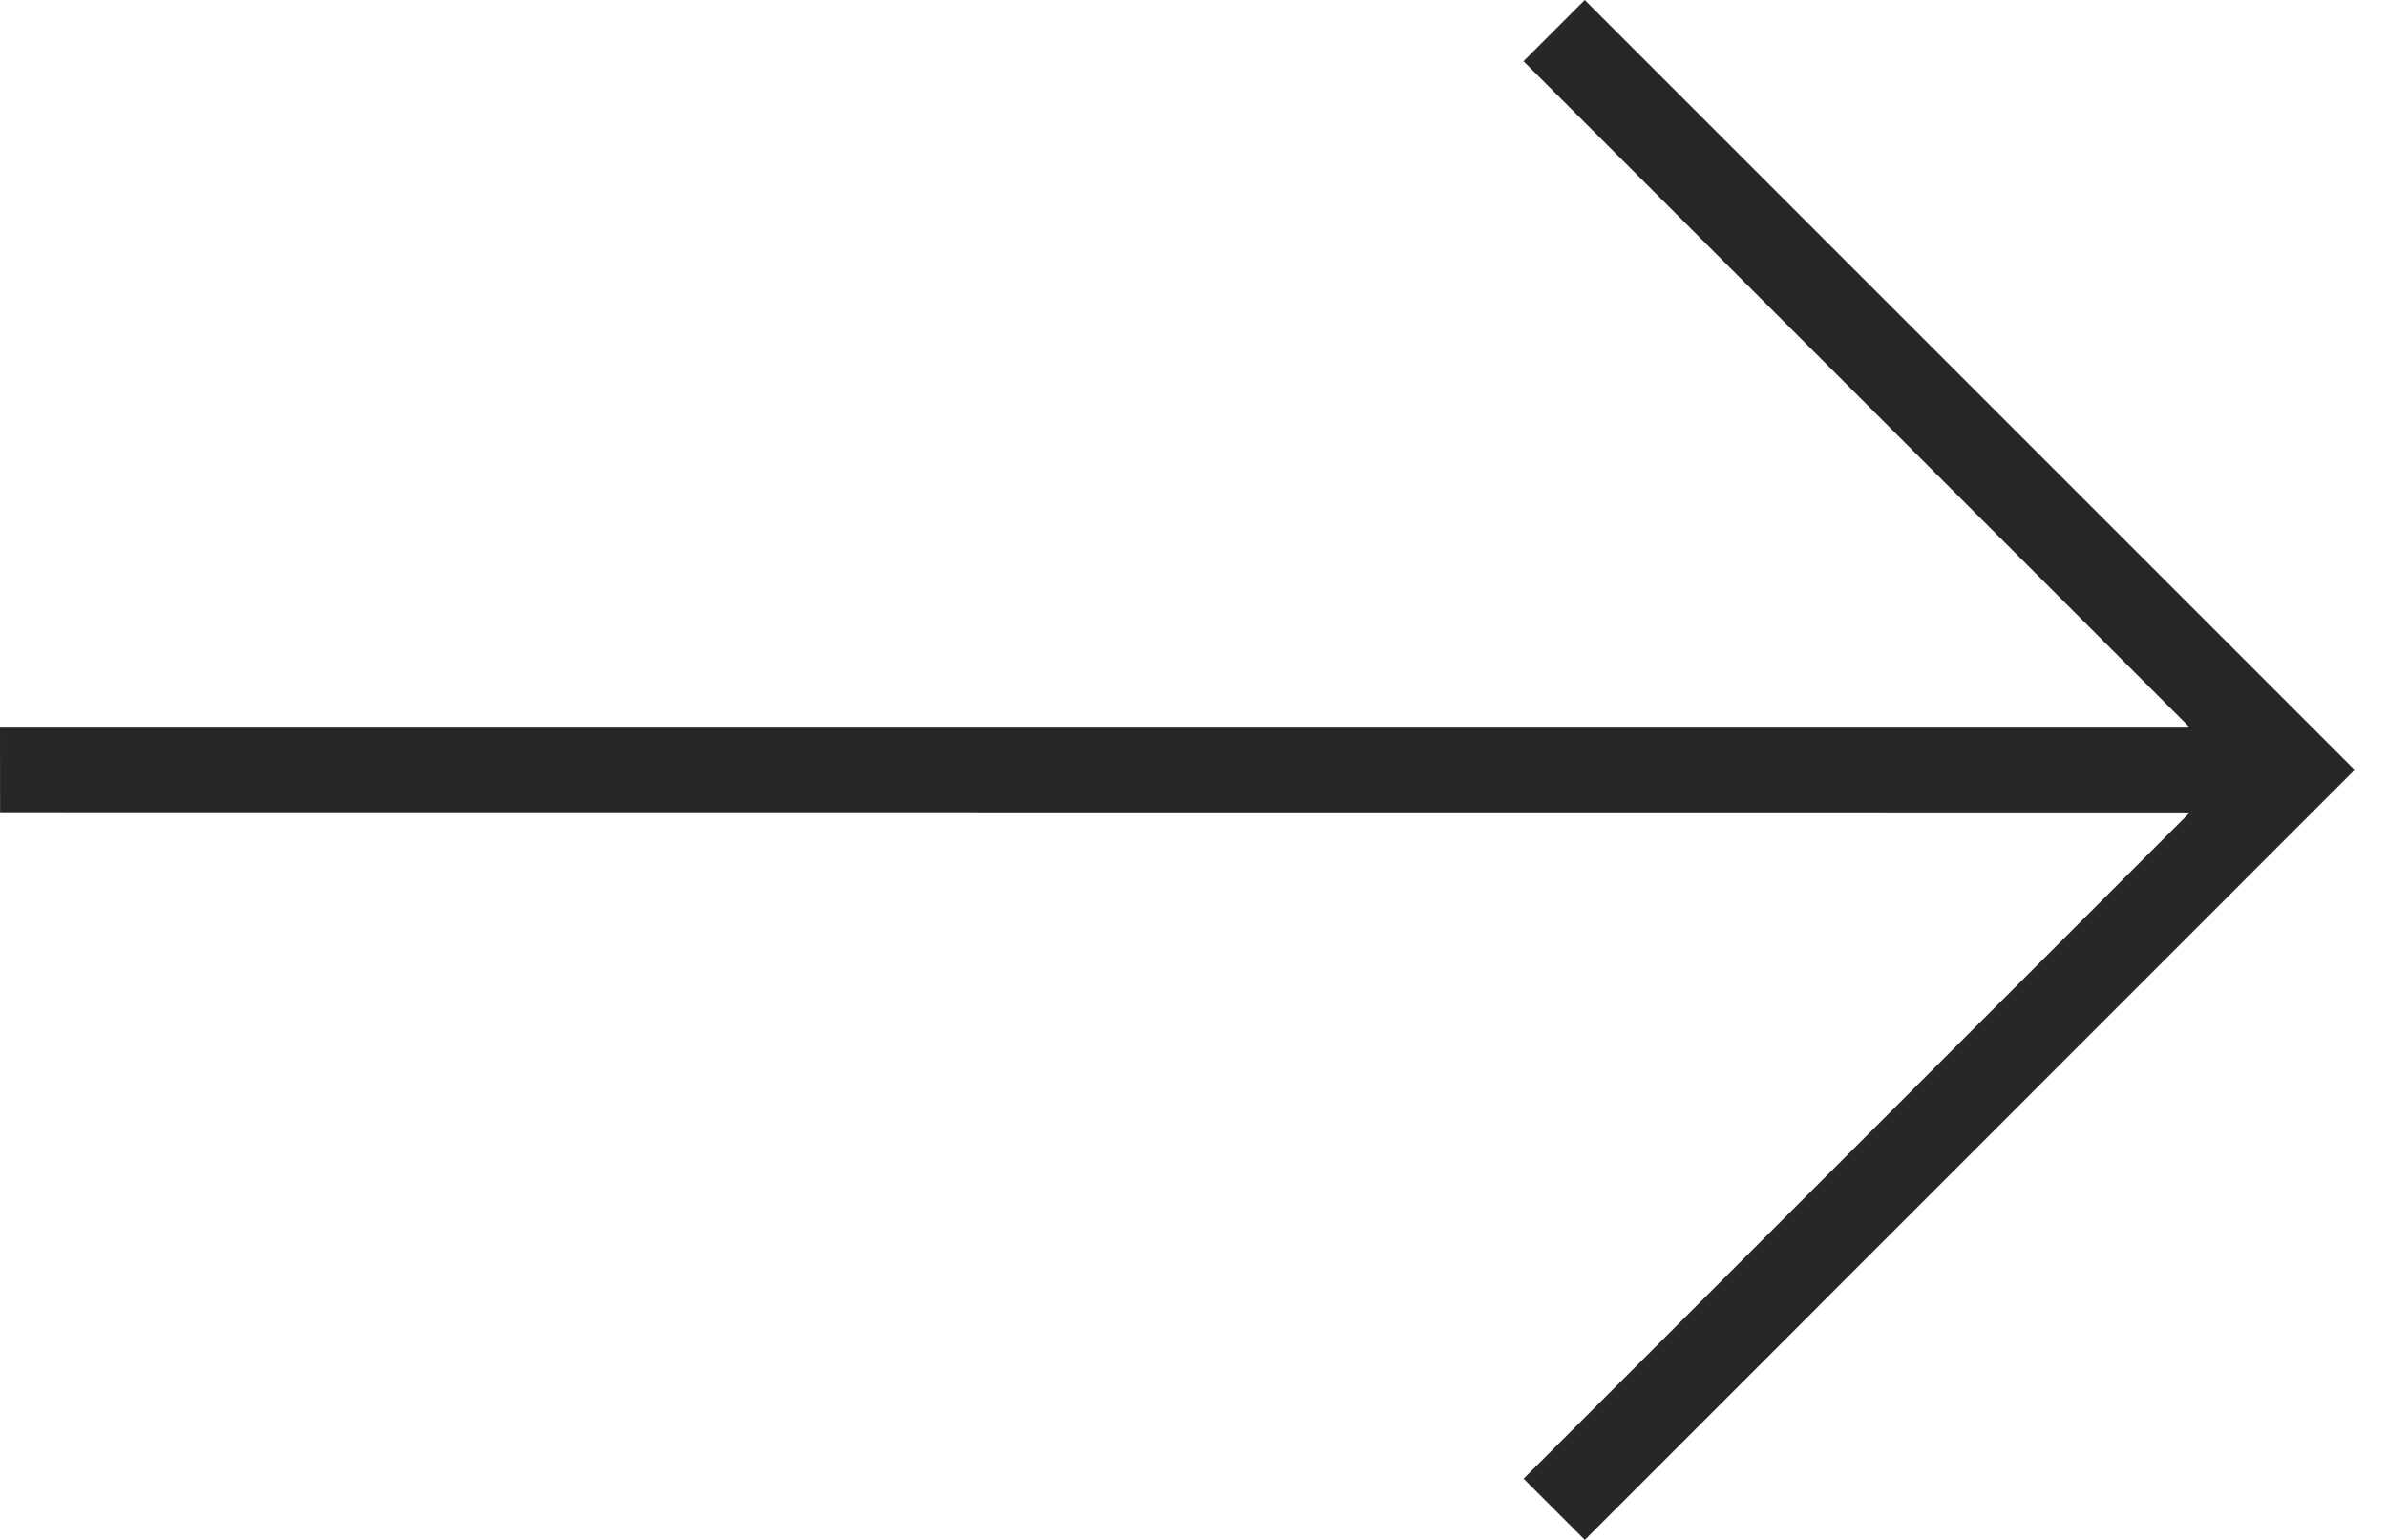<svg width="31" height="20" viewBox="0 0 31 20" fill="none" xmlns="http://www.w3.org/2000/svg">
<path d="M0.001 10.561L0 9.438H28.429L19.786 0.795L20.581 0L30.58 9.999L20.582 20L19.787 19.205L28.429 10.563L0.001 10.561Z" fill="#262728"/>
</svg>
